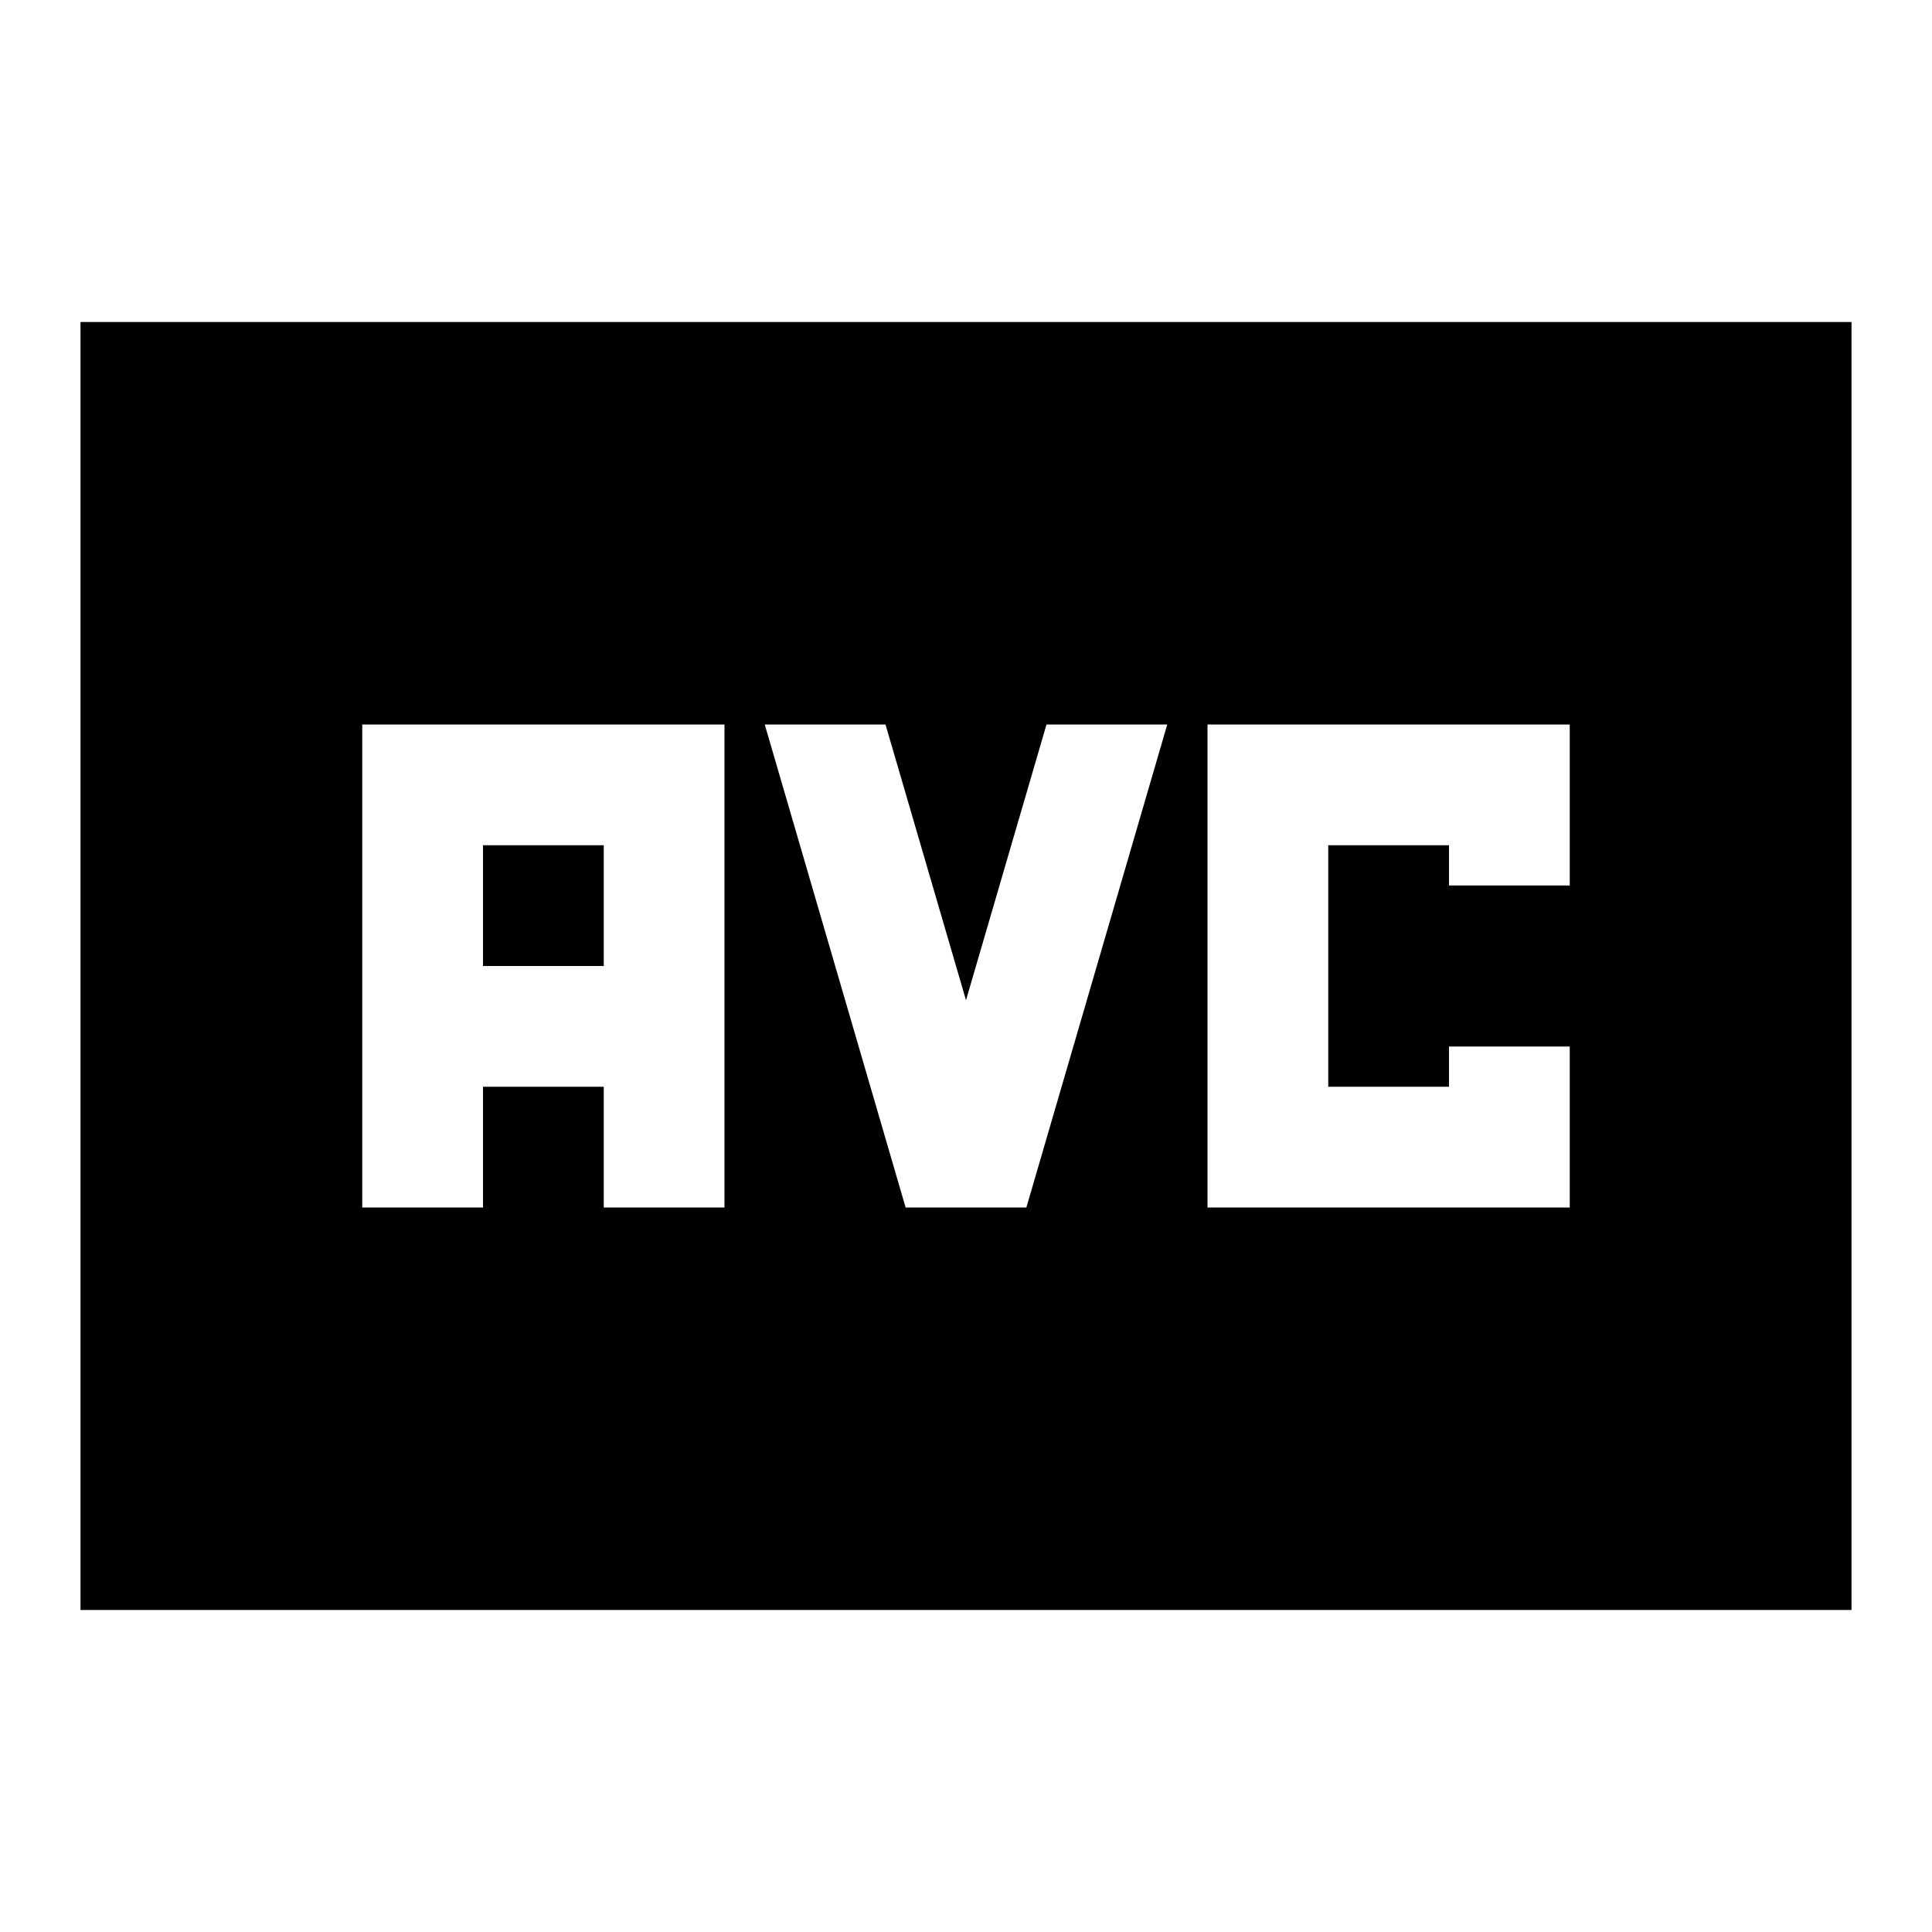 <svg xmlns="http://www.w3.org/2000/svg" height="24" viewBox="0 -960 960 960" width="24"><path d="M180-360h60v-60h60v60h60v-240H180v240Zm60-120v-60h60v60h-60Zm210 120h60l70-240h-60l-40 137-40-137h-60l70 240Zm150 0h180v-80h-60v20h-60v-120h60v20h60v-80H600v240ZM40-160v-640h880v640H40Z"/></svg>